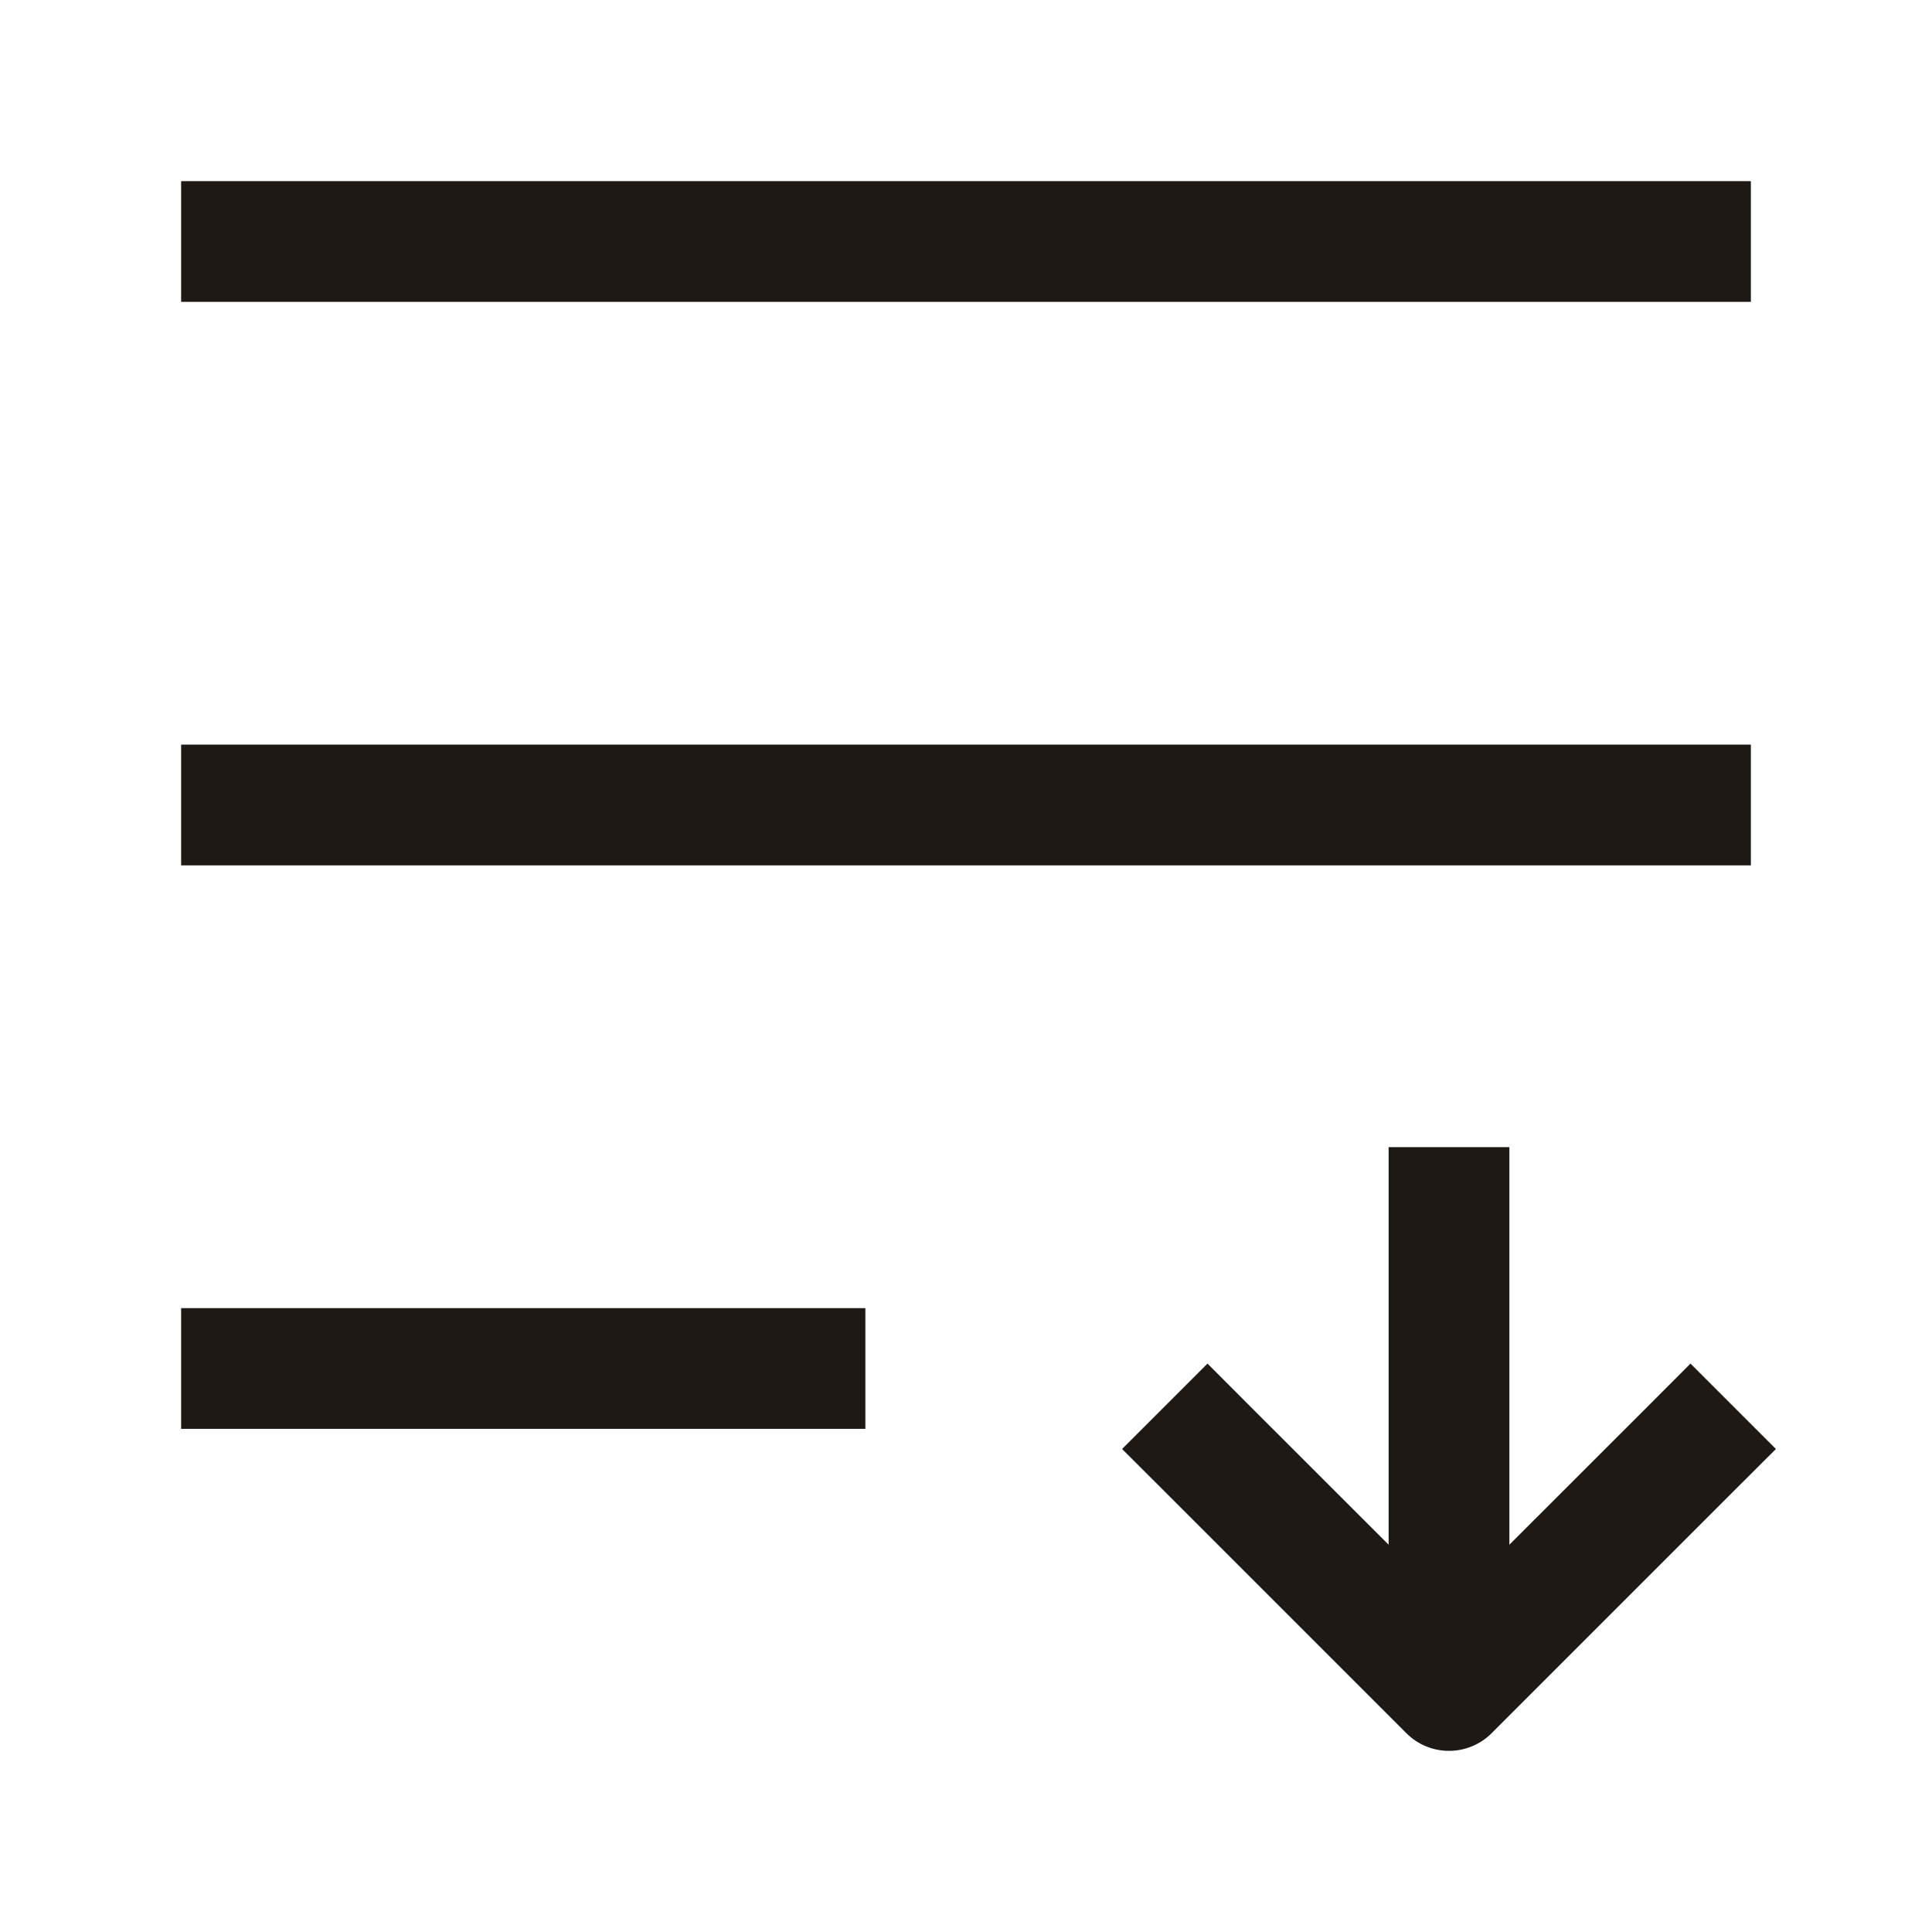 <svg width="24" height="24" viewBox="0 0 24 24" fill="none" xmlns="http://www.w3.org/2000/svg">
<path fill-rule="evenodd" clip-rule="evenodd" d="M3 2.25H2.25V3.75H3L21 3.75L21.75 3.75V2.25H21H3ZM3 9.25H2.25V10.75H3L21 10.75H21.75V9.25H21L3 9.25ZM3 16.25H2.25V17.75H3H10H10.75V16.25H10H3ZM18.75 15V14.25H17.25V15V19.189L15.53 17.47L15 16.939L13.939 18L14.47 18.53L17.47 21.53C17.762 21.823 18.237 21.823 18.53 21.53L21.53 18.53L22.061 18L21 16.939L20.47 17.47L18.75 19.189V15Z" fill="#1E1915"/>
</svg>
